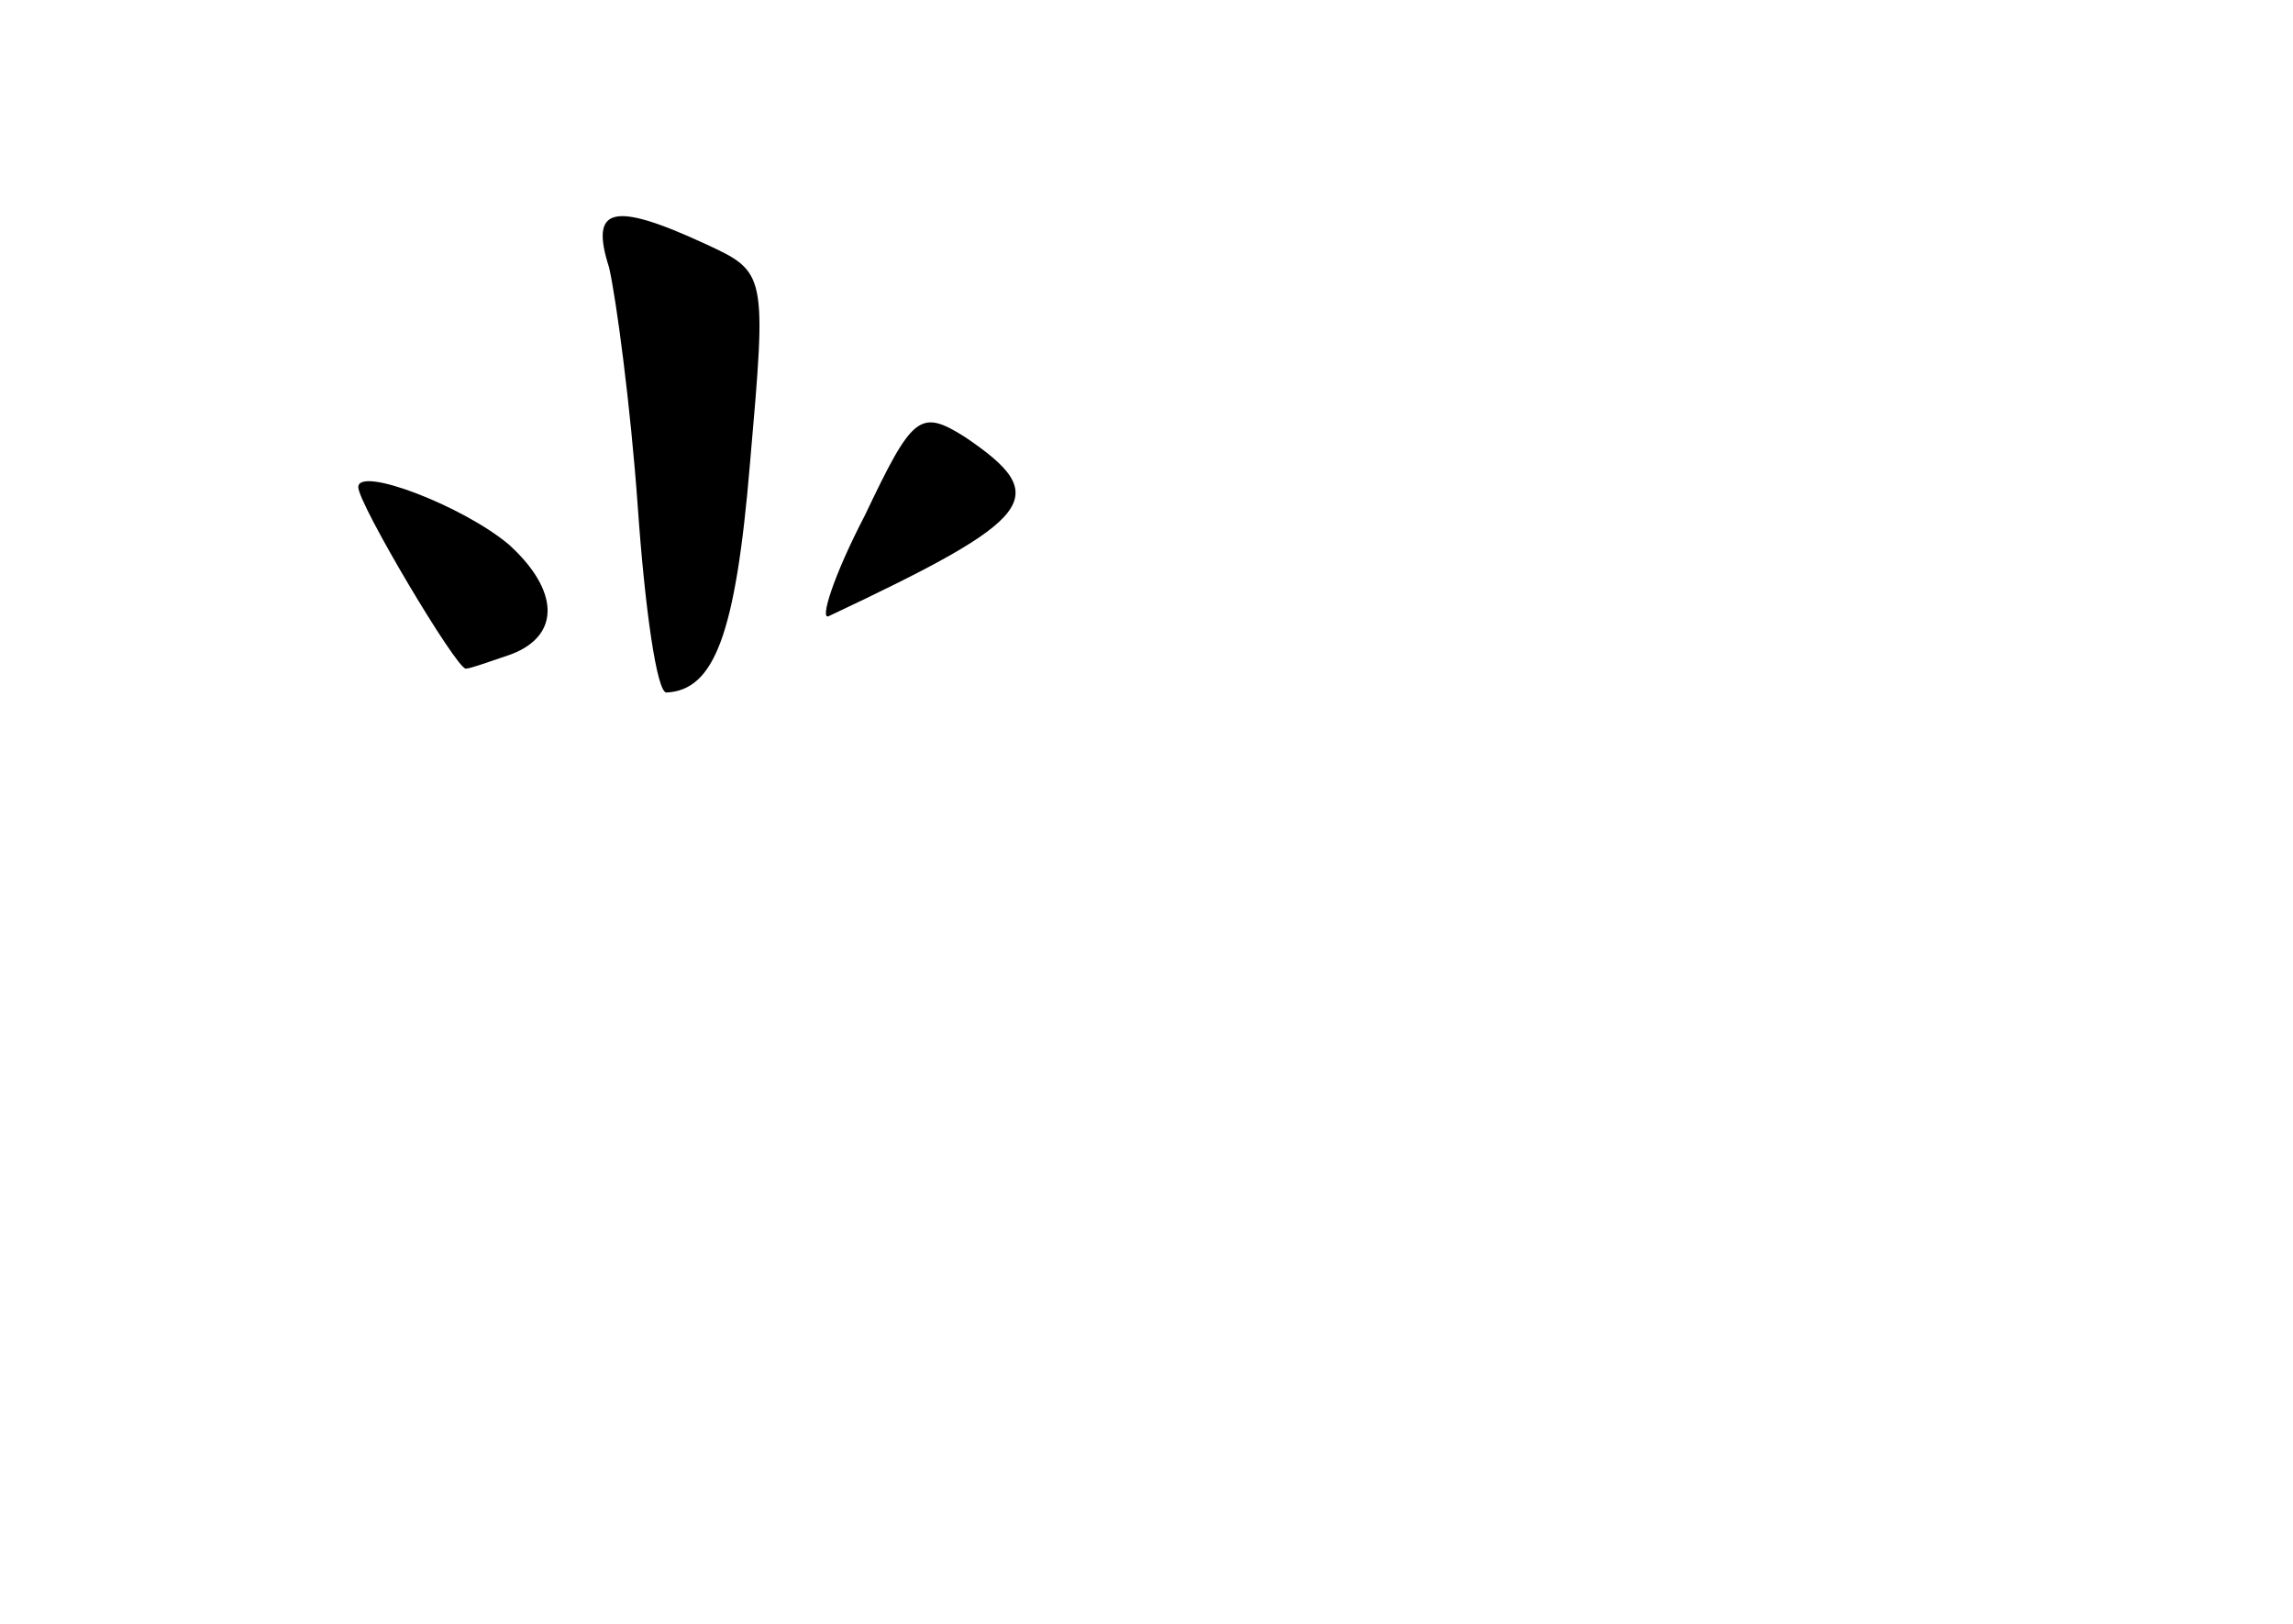 <?xml version="1.0" standalone="no"?>
<!DOCTYPE svg PUBLIC "-//W3C//DTD SVG 20010904//EN"
 "http://www.w3.org/TR/2001/REC-SVG-20010904/DTD/svg10.dtd">
<svg version="1.0" xmlns="http://www.w3.org/2000/svg"
 width="96pt" height="68pt" viewBox="0 0 96 68"
 preserveAspectRatio="xMidYMid meet">
<g transform="translate(0,68) scale(0.1,-0.1)"
fill="#000000" stroke="none">
<path d="M255 568 c3 -13 9 -58 12 -100 3 -43 8 -78 12 -78 20 1 29 24 35 96
7 80 7 80 -19 92 -39 18 -48 15 -40 -10z"/>
<path d="M362 464 c-13 -25 -19 -44 -15 -42 87 41 94 50 57 75 -19 12 -22 9
-42 -33z"/>
<path d="M150 476 c0 -7 41 -76 45 -76 2 0 10 3 19 6 21 8 20 27 -1 46 -19 16
-63 33 -63 24z"/>
</g>
</svg>
